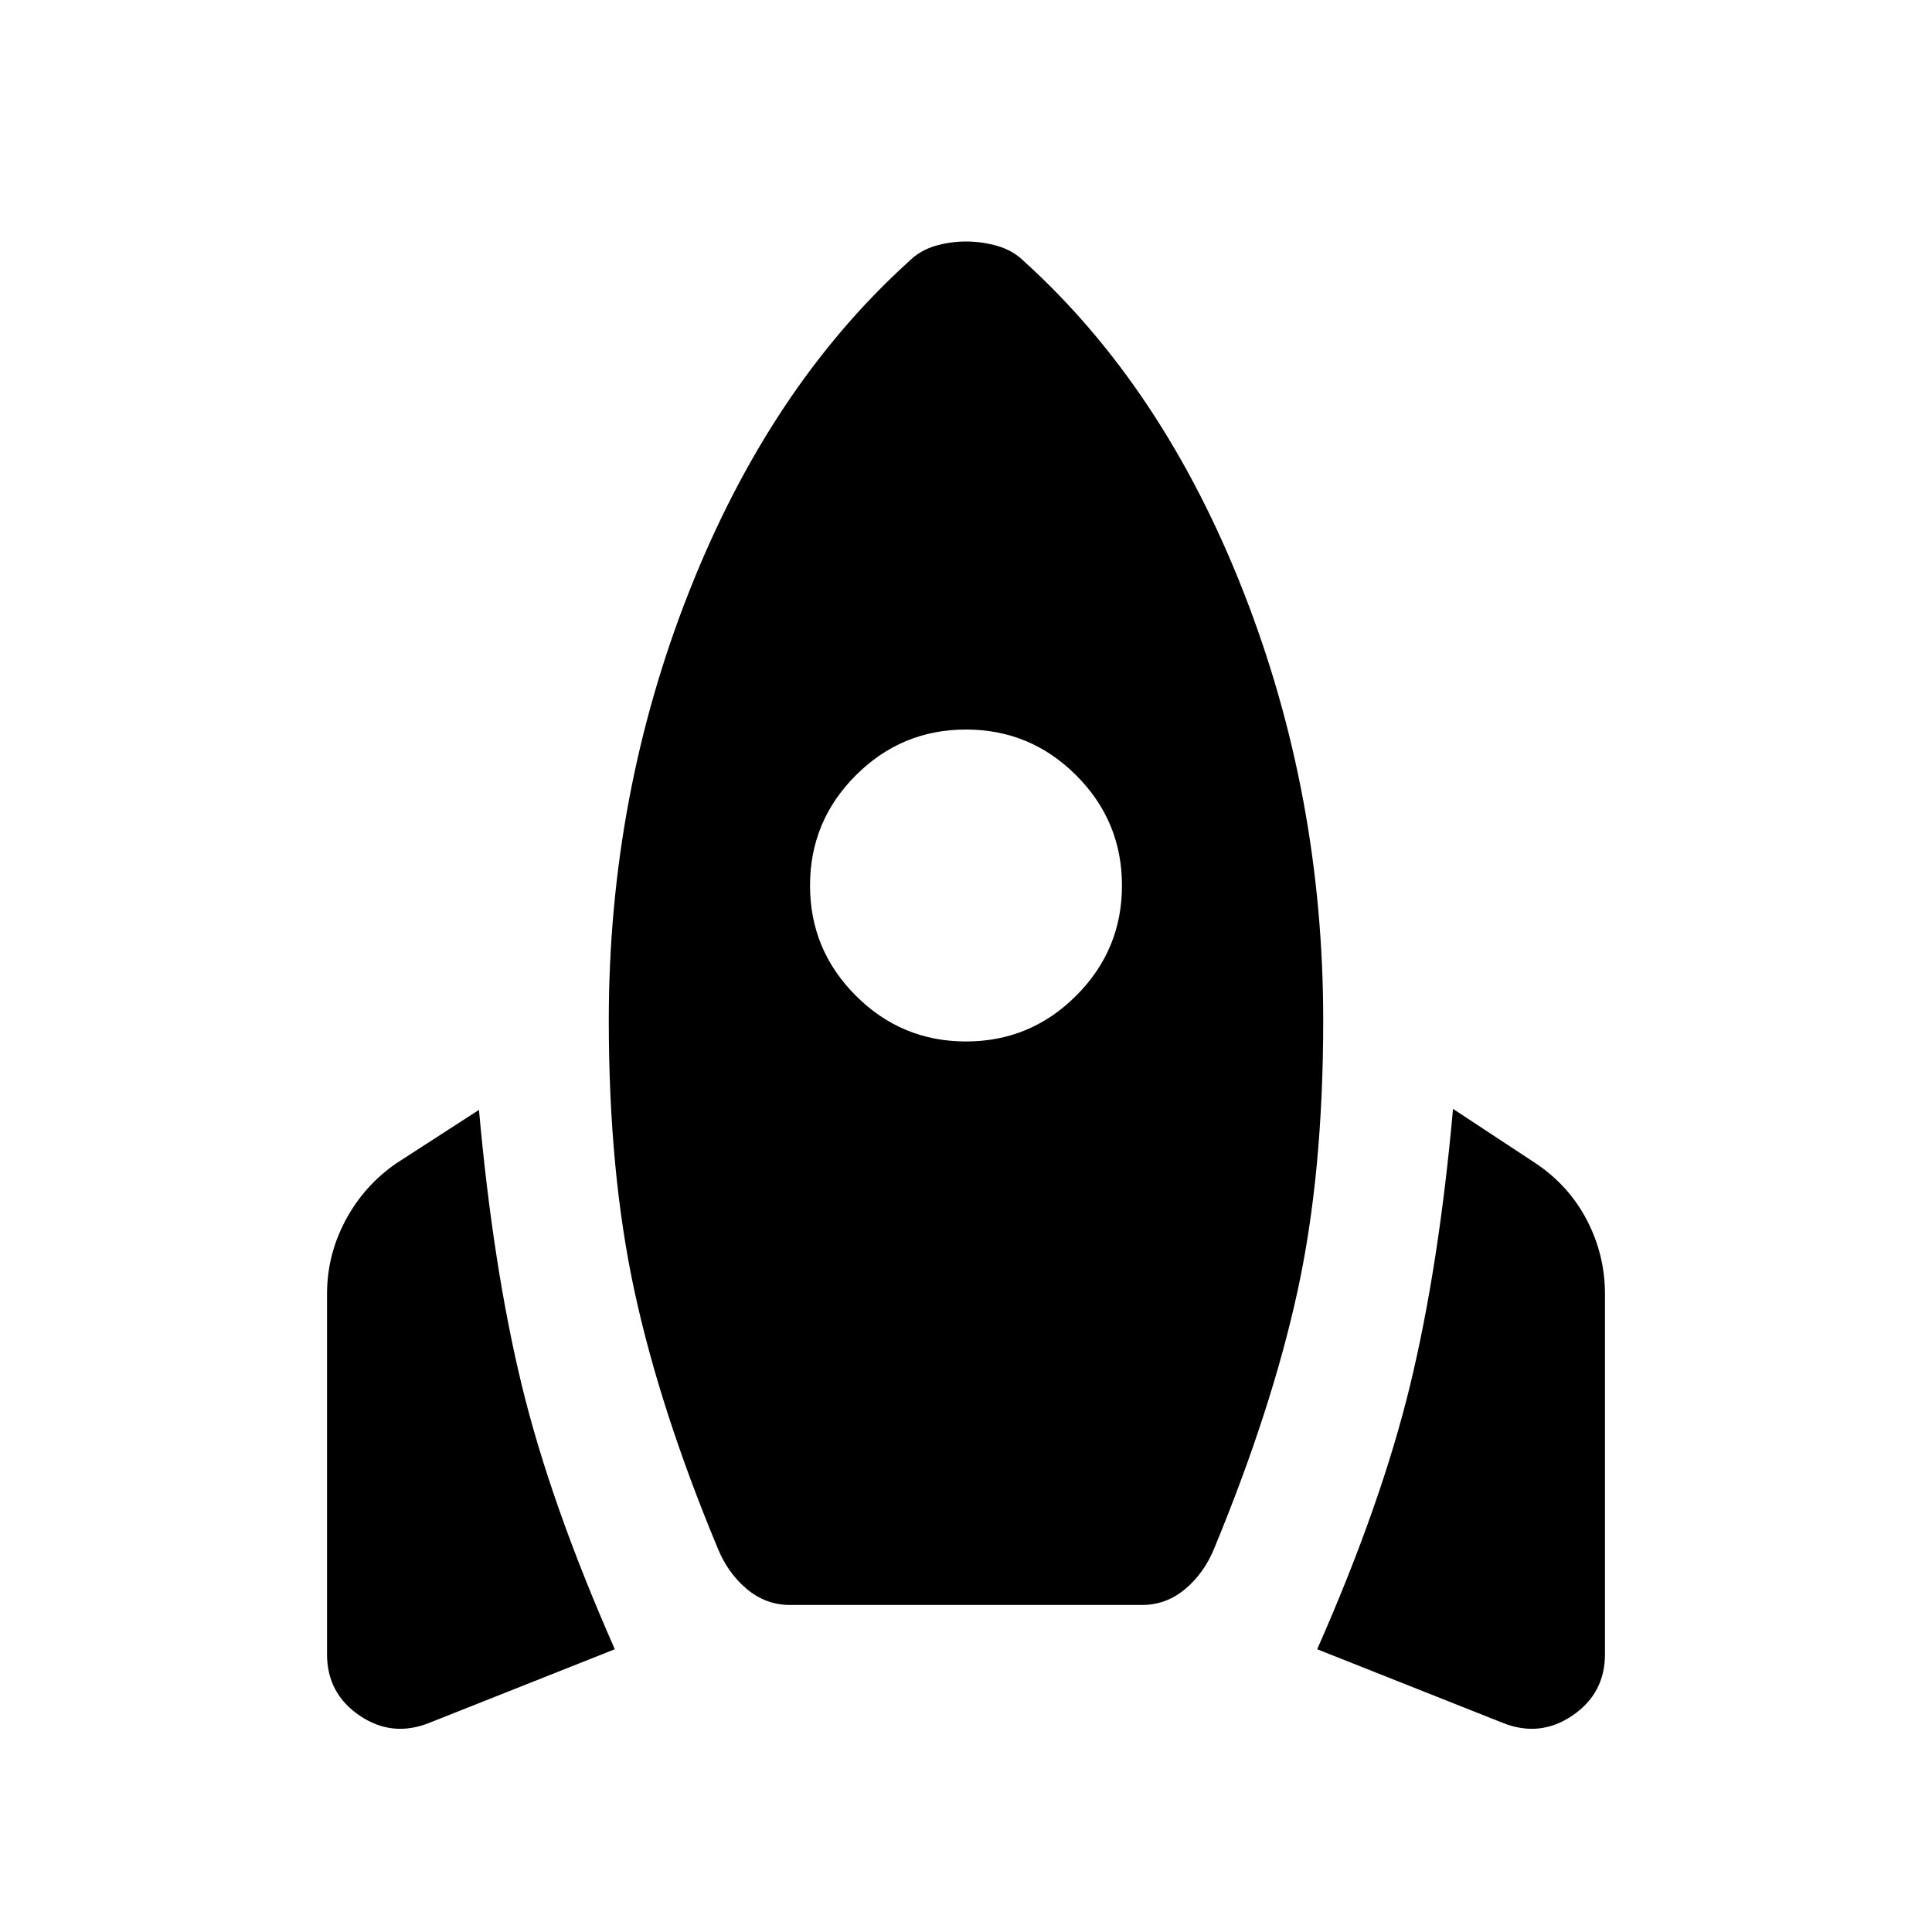 <svg xmlns="http://www.w3.org/2000/svg" height="24" viewBox="0 -960 960 960" width="24"><path d="M213.5-104q-18.5 7.5-34.75-3.5T162.5-138v-179q0-19.5 9.25-36.75T197-382l41-26.5q7 78 21.25 136.75T305.5-140.5l-92 36.5Zm179-58.5q-12 0-21.5-8T356.5-191q-28.5-68.5-41.25-127.5T302.5-453q0-112 40-213.25T451.5-830q5.5-5.5 13-7.75T480-840q8 0 15.75 2.25T509-830q69 62.5 108.75 163.75T657.5-453q0 76-12.75 134.5T603.5-191q-5 12.5-14.5 20.5t-21.5 8h-175Zm87.5-280q32 0 54.75-22.75T557.5-520q0-32-22.75-54.75T480-597.5q-32 0-54.75 22.75T402.5-520q0 32 22.75 54.75T480-442.5ZM746.5-104l-92-36.5q32-72.5 46.25-131.5T722-409l41 27q16.5 11 25.5 28.25t9 36.75v179q0 19.5-16.25 30.5T746.5-104Z"/></svg>